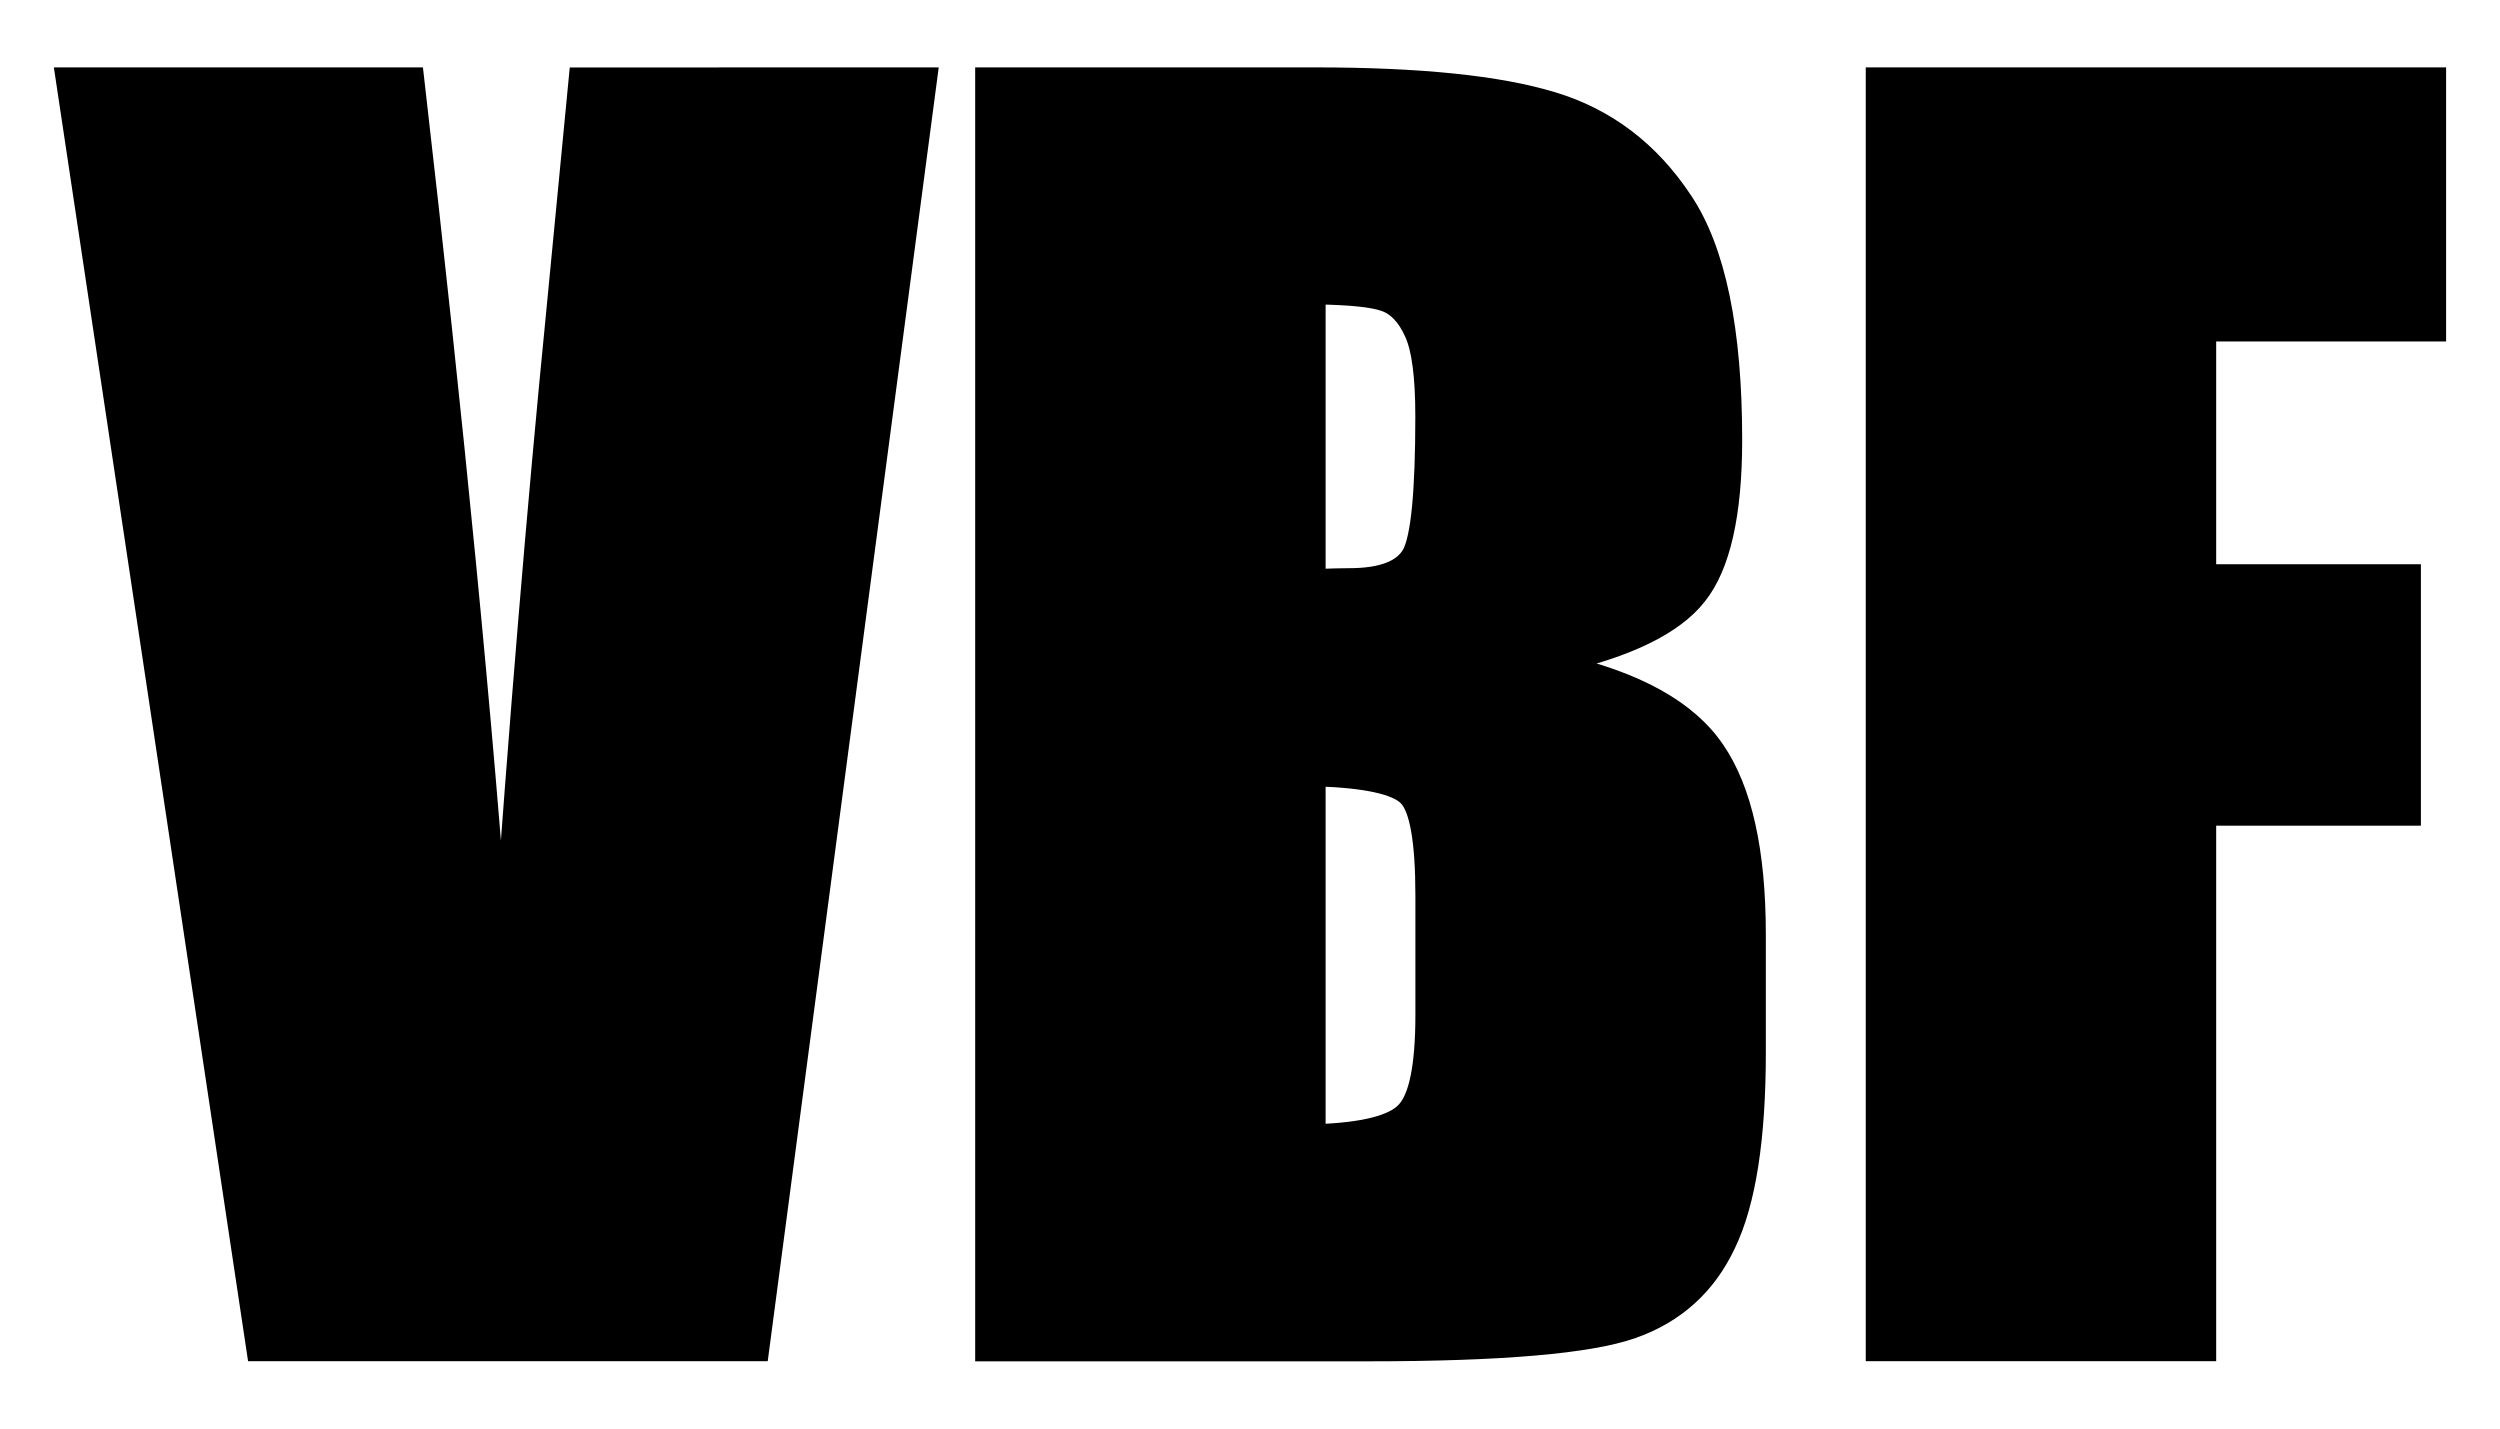 <?xml version="1.0" encoding="UTF-8" standalone="no"?>
<!-- Created with Inkscape (http://www.inkscape.org/) -->

<svg
   width="35mm"
   height="20mm"
   viewBox="0 0 35 20"
   version="1.1"
   id="svg5"
   inkscape:version="1.2.1 (9c6d41e410, 2022-07-14)"
   sodipodi:docname="vbf_path.svg"
   xmlns:inkscape="http://www.inkscape.org/namespaces/inkscape"
   xmlns:sodipodi="http://sodipodi.sourceforge.net/DTD/sodipodi-0.dtd"
   xmlns="http://www.w3.org/2000/svg"
   xmlns:svg="http://www.w3.org/2000/svg">
  <sodipodi:namedview
     id="namedview7"
     pagecolor="#ffffff"
     bordercolor="#666666"
     borderopacity="1.0"
     inkscape:showpageshadow="2"
     inkscape:pageopacity="0.0"
     inkscape:pagecheckerboard="0"
     inkscape:deskcolor="#d1d1d1"
     inkscape:document-units="mm"
     showgrid="false"
     inkscape:zoom="2.9825758"
     inkscape:cx="113.66015"
     inkscape:cy="79.126238"
     inkscape:window-width="2560"
     inkscape:window-height="1017"
     inkscape:window-x="-8"
     inkscape:window-y="-8"
     inkscape:window-maximized="1"
     inkscape:current-layer="layer1" />
  <defs
     id="defs2" />
  <g
     inkscape:label="Layer 1"
     inkscape:groupmode="layer"
     id="layer1">
    <g
       aria-label="VBF"
       id="text236"
       style="font-size:22.578px;line-height:1.25;font-family:Impact;-inkscape-font-specification:Impact;stroke:#000000;stroke-width:0.265"
       transform="translate(-6.766,-7.689)">
      <path
         d="M 19.757,8.765 17.398,26.613 H 10.353 L 7.674,8.765 h 4.895 q 0.849,7.375 1.213,12.469 0.364,-5.148 0.761,-9.15 l 0.32,-3.318 z"
         id="path2358" />
      <path
         d="m 20.551,8.765 h 4.63 q 2.194,0 3.318,0.342 1.136,0.342 1.83,1.389 0.695,1.036 0.695,3.351 0,1.565 -0.496,2.183 -0.485,0.617 -1.929,0.948 1.61,0.364 2.183,1.213 0.573,0.838 0.573,2.58 v 1.654 q 0,1.808 -0.419,2.679 -0.408,0.871 -1.312,1.191 -0.904,0.32 -3.704,0.32 h -5.369 z m 4.641,3.054 v 3.969 Q 25.489,15.776 25.655,15.776 q 0.684,0 0.871,-0.331 0.187,-0.342 0.187,-1.929 0,-0.838 -0.154,-1.169 -0.154,-0.342 -0.408,-0.43 -0.243,-0.088 -0.959,-0.099 z m 0,6.747 v 4.994 q 0.981,-0.033 1.246,-0.309 0.276,-0.276 0.276,-1.356 v -1.665 q 0,-1.147 -0.243,-1.389 -0.243,-0.243 -1.279,-0.276 z"
         id="path2360" />
      <path
         d="m 33.019,8.765 h 7.86 v 3.572 h -3.219 v 3.384 h 2.866 v 3.395 h -2.866 v 7.497 h -4.641 z"
         id="path2362" />
    </g>
  </g>
</svg>

